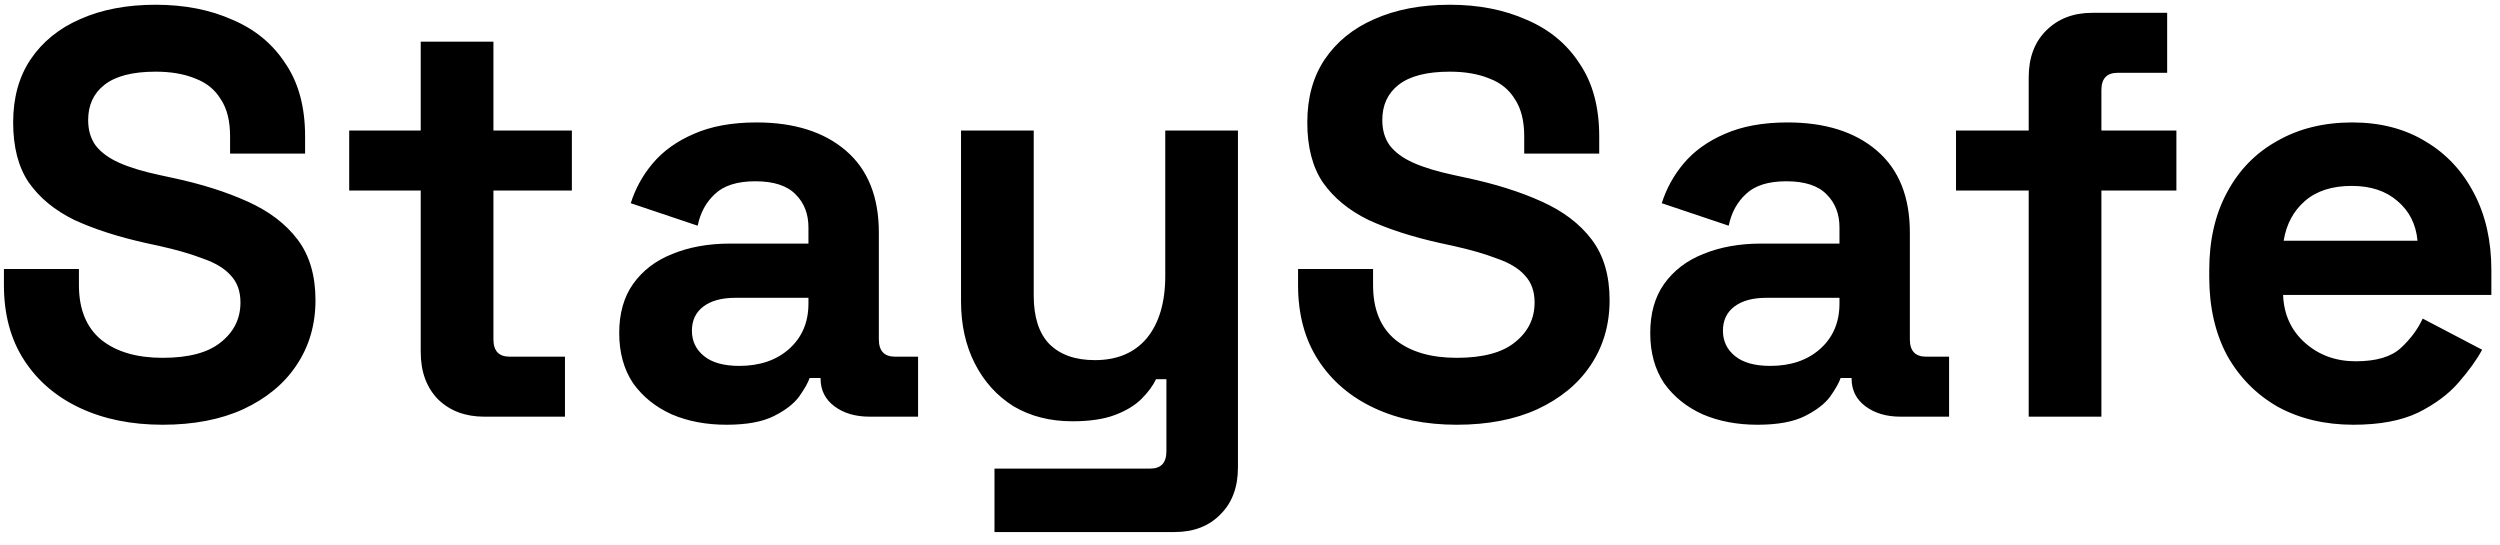 <svg width="156" height="34" viewBox="0 0 156 34" fill="none" xmlns="http://www.w3.org/2000/svg">
<path d="M10.146 26.504C8.201 26.504 6.485 26.156 4.997 25.46C3.509 24.764 2.345 23.768 1.505 22.472C0.665 21.176 0.245 19.616 0.245 17.792V16.784H4.925V17.792C4.925 19.304 5.393 20.444 6.329 21.212C7.265 21.956 8.537 22.328 10.146 22.328C11.777 22.328 12.989 22.004 13.781 21.356C14.598 20.708 15.005 19.88 15.005 18.872C15.005 18.176 14.802 17.612 14.393 17.18C14.009 16.748 13.434 16.4 12.665 16.136C11.921 15.848 11.009 15.584 9.929 15.344L9.101 15.164C7.373 14.78 5.885 14.3 4.637 13.724C3.413 13.124 2.465 12.344 1.793 11.384C1.145 10.424 0.821 9.176 0.821 7.64C0.821 6.104 1.181 4.796 1.901 3.716C2.645 2.612 3.677 1.772 4.997 1.196C6.341 0.596 7.913 0.296 9.713 0.296C11.514 0.296 13.11 0.608 14.502 1.232C15.918 1.832 17.021 2.744 17.814 3.968C18.63 5.168 19.038 6.68 19.038 8.504V9.584H14.357V8.504C14.357 7.544 14.165 6.776 13.781 6.2C13.421 5.6 12.893 5.168 12.197 4.904C11.502 4.616 10.674 4.472 9.713 4.472C8.273 4.472 7.205 4.748 6.509 5.3C5.837 5.828 5.501 6.56 5.501 7.496C5.501 8.12 5.657 8.648 5.969 9.08C6.305 9.512 6.797 9.872 7.445 10.16C8.093 10.448 8.921 10.7 9.929 10.916L10.758 11.096C12.557 11.48 14.117 11.972 15.438 12.572C16.782 13.172 17.826 13.964 18.57 14.948C19.314 15.932 19.686 17.192 19.686 18.728C19.686 20.264 19.29 21.62 18.497 22.796C17.73 23.948 16.625 24.86 15.185 25.532C13.77 26.18 12.089 26.504 10.146 26.504ZM30.213 26C29.038 26 28.078 25.64 27.334 24.92C26.613 24.176 26.253 23.192 26.253 21.968V11.888H21.79V8.144H26.253V2.6H30.79V8.144H35.685V11.888H30.79V21.176C30.79 21.896 31.125 22.256 31.797 22.256H35.254V26H30.213ZM45.336 26.504C44.063 26.504 42.923 26.288 41.916 25.856C40.907 25.4 40.103 24.752 39.504 23.912C38.928 23.048 38.639 22.004 38.639 20.78C38.639 19.556 38.928 18.536 39.504 17.72C40.103 16.88 40.919 16.256 41.952 15.848C43.008 15.416 44.208 15.2 45.551 15.2H50.447V14.192C50.447 13.352 50.184 12.668 49.656 12.14C49.127 11.588 48.288 11.312 47.136 11.312C46.008 11.312 45.167 11.576 44.615 12.104C44.063 12.608 43.703 13.268 43.535 14.084L39.359 12.68C39.648 11.768 40.103 10.94 40.727 10.196C41.376 9.428 42.227 8.816 43.283 8.36C44.364 7.88 45.672 7.64 47.208 7.64C49.559 7.64 51.419 8.228 52.788 9.404C54.156 10.58 54.84 12.284 54.84 14.516V21.176C54.84 21.896 55.175 22.256 55.847 22.256H57.288V26H54.264C53.376 26 52.644 25.784 52.068 25.352C51.492 24.92 51.203 24.344 51.203 23.624V23.588H50.52C50.423 23.876 50.208 24.26 49.871 24.74C49.535 25.196 49.008 25.604 48.288 25.964C47.568 26.324 46.584 26.504 45.336 26.504ZM46.127 22.832C47.4 22.832 48.431 22.484 49.224 21.788C50.039 21.068 50.447 20.12 50.447 18.944V18.584H45.876C45.035 18.584 44.376 18.764 43.895 19.124C43.416 19.484 43.175 19.988 43.175 20.636C43.175 21.284 43.428 21.812 43.931 22.22C44.435 22.628 45.167 22.832 46.127 22.832ZM62.056 33.2V29.24H71.776C72.448 29.24 72.784 28.88 72.784 28.16V23.66H72.136C71.944 24.068 71.644 24.476 71.236 24.884C70.828 25.292 70.276 25.628 69.58 25.892C68.884 26.156 67.996 26.288 66.916 26.288C65.524 26.288 64.3 25.976 63.244 25.352C62.212 24.704 61.408 23.816 60.832 22.688C60.256 21.56 59.968 20.264 59.968 18.8V8.144H64.504V18.44C64.504 19.784 64.828 20.792 65.476 21.464C66.148 22.136 67.096 22.472 68.32 22.472C69.712 22.472 70.792 22.016 71.56 21.104C72.328 20.168 72.712 18.872 72.712 17.216V8.144H77.248V29.168C77.248 30.392 76.888 31.364 76.168 32.084C75.448 32.828 74.488 33.2 73.288 33.2H62.056ZM90.899 26.504C88.955 26.504 87.239 26.156 85.751 25.46C84.263 24.764 83.099 23.768 82.259 22.472C81.419 21.176 80.999 19.616 80.999 17.792V16.784H85.679V17.792C85.679 19.304 86.147 20.444 87.083 21.212C88.019 21.956 89.291 22.328 90.899 22.328C92.531 22.328 93.743 22.004 94.535 21.356C95.351 20.708 95.759 19.88 95.759 18.872C95.759 18.176 95.555 17.612 95.147 17.18C94.763 16.748 94.187 16.4 93.419 16.136C92.675 15.848 91.763 15.584 90.683 15.344L89.855 15.164C88.127 14.78 86.639 14.3 85.391 13.724C84.167 13.124 83.219 12.344 82.547 11.384C81.899 10.424 81.575 9.176 81.575 7.64C81.575 6.104 81.935 4.796 82.655 3.716C83.399 2.612 84.431 1.772 85.751 1.196C87.095 0.596 88.667 0.296 90.467 0.296C92.267 0.296 93.863 0.608 95.255 1.232C96.671 1.832 97.775 2.744 98.567 3.968C99.383 5.168 99.791 6.68 99.791 8.504V9.584H95.111V8.504C95.111 7.544 94.919 6.776 94.535 6.2C94.175 5.6 93.647 5.168 92.951 4.904C92.255 4.616 91.427 4.472 90.467 4.472C89.027 4.472 87.959 4.748 87.263 5.3C86.591 5.828 86.255 6.56 86.255 7.496C86.255 8.12 86.411 8.648 86.723 9.08C87.059 9.512 87.551 9.872 88.199 10.16C88.847 10.448 89.675 10.7 90.683 10.916L91.511 11.096C93.311 11.48 94.871 11.972 96.191 12.572C97.535 13.172 98.579 13.964 99.323 14.948C100.067 15.932 100.439 17.192 100.439 18.728C100.439 20.264 100.043 21.62 99.251 22.796C98.483 23.948 97.379 24.86 95.939 25.532C94.523 26.18 92.843 26.504 90.899 26.504ZM109.671 26.504C108.399 26.504 107.259 26.288 106.251 25.856C105.243 25.4 104.439 24.752 103.839 23.912C103.263 23.048 102.975 22.004 102.975 20.78C102.975 19.556 103.263 18.536 103.839 17.72C104.439 16.88 105.255 16.256 106.287 15.848C107.343 15.416 108.543 15.2 109.887 15.2H114.783V14.192C114.783 13.352 114.519 12.668 113.991 12.14C113.463 11.588 112.623 11.312 111.471 11.312C110.343 11.312 109.503 11.576 108.951 12.104C108.399 12.608 108.039 13.268 107.871 14.084L103.695 12.68C103.983 11.768 104.439 10.94 105.063 10.196C105.711 9.428 106.563 8.816 107.619 8.36C108.699 7.88 110.007 7.64 111.543 7.64C113.895 7.64 115.755 8.228 117.123 9.404C118.491 10.58 119.175 12.284 119.175 14.516V21.176C119.175 21.896 119.511 22.256 120.183 22.256H121.623V26H118.599C117.711 26 116.979 25.784 116.403 25.352C115.827 24.92 115.539 24.344 115.539 23.624V23.588H114.855C114.759 23.876 114.543 24.26 114.207 24.74C113.871 25.196 113.343 25.604 112.623 25.964C111.903 26.324 110.919 26.504 109.671 26.504ZM110.463 22.832C111.735 22.832 112.767 22.484 113.559 21.788C114.375 21.068 114.783 20.12 114.783 18.944V18.584H110.211C109.371 18.584 108.711 18.764 108.231 19.124C107.751 19.484 107.511 19.988 107.511 20.636C107.511 21.284 107.763 21.812 108.267 22.22C108.771 22.628 109.503 22.832 110.463 22.832ZM126.591 26V11.888H122.055V8.144H126.591V4.832C126.591 3.608 126.951 2.636 127.671 1.916C128.415 1.172 129.375 0.8 130.551 0.8H135.231V4.544H132.135C131.463 4.544 131.127 4.904 131.127 5.624V8.144H135.807V11.888H131.127V26H126.591ZM146.857 26.504C145.081 26.504 143.509 26.132 142.141 25.388C140.797 24.62 139.741 23.552 138.973 22.184C138.229 20.792 137.857 19.16 137.857 17.288V16.856C137.857 14.984 138.229 13.364 138.973 11.996C139.717 10.604 140.761 9.536 142.105 8.792C143.449 8.024 145.009 7.64 146.785 7.64C148.537 7.64 150.061 8.036 151.357 8.828C152.653 9.596 153.661 10.676 154.381 12.068C155.101 13.436 155.461 15.032 155.461 16.856V18.404H142.465C142.513 19.628 142.969 20.624 143.833 21.392C144.697 22.16 145.753 22.544 147.001 22.544C148.273 22.544 149.209 22.268 149.809 21.716C150.409 21.164 150.865 20.552 151.177 19.88L154.885 21.824C154.549 22.448 154.057 23.132 153.409 23.876C152.785 24.596 151.945 25.22 150.889 25.748C149.833 26.252 148.489 26.504 146.857 26.504ZM142.501 15.02H150.853C150.757 13.988 150.337 13.16 149.593 12.536C148.873 11.912 147.925 11.6 146.749 11.6C145.525 11.6 144.553 11.912 143.833 12.536C143.113 13.16 142.669 13.988 142.501 15.02Z" fill="black"/>
</svg>
